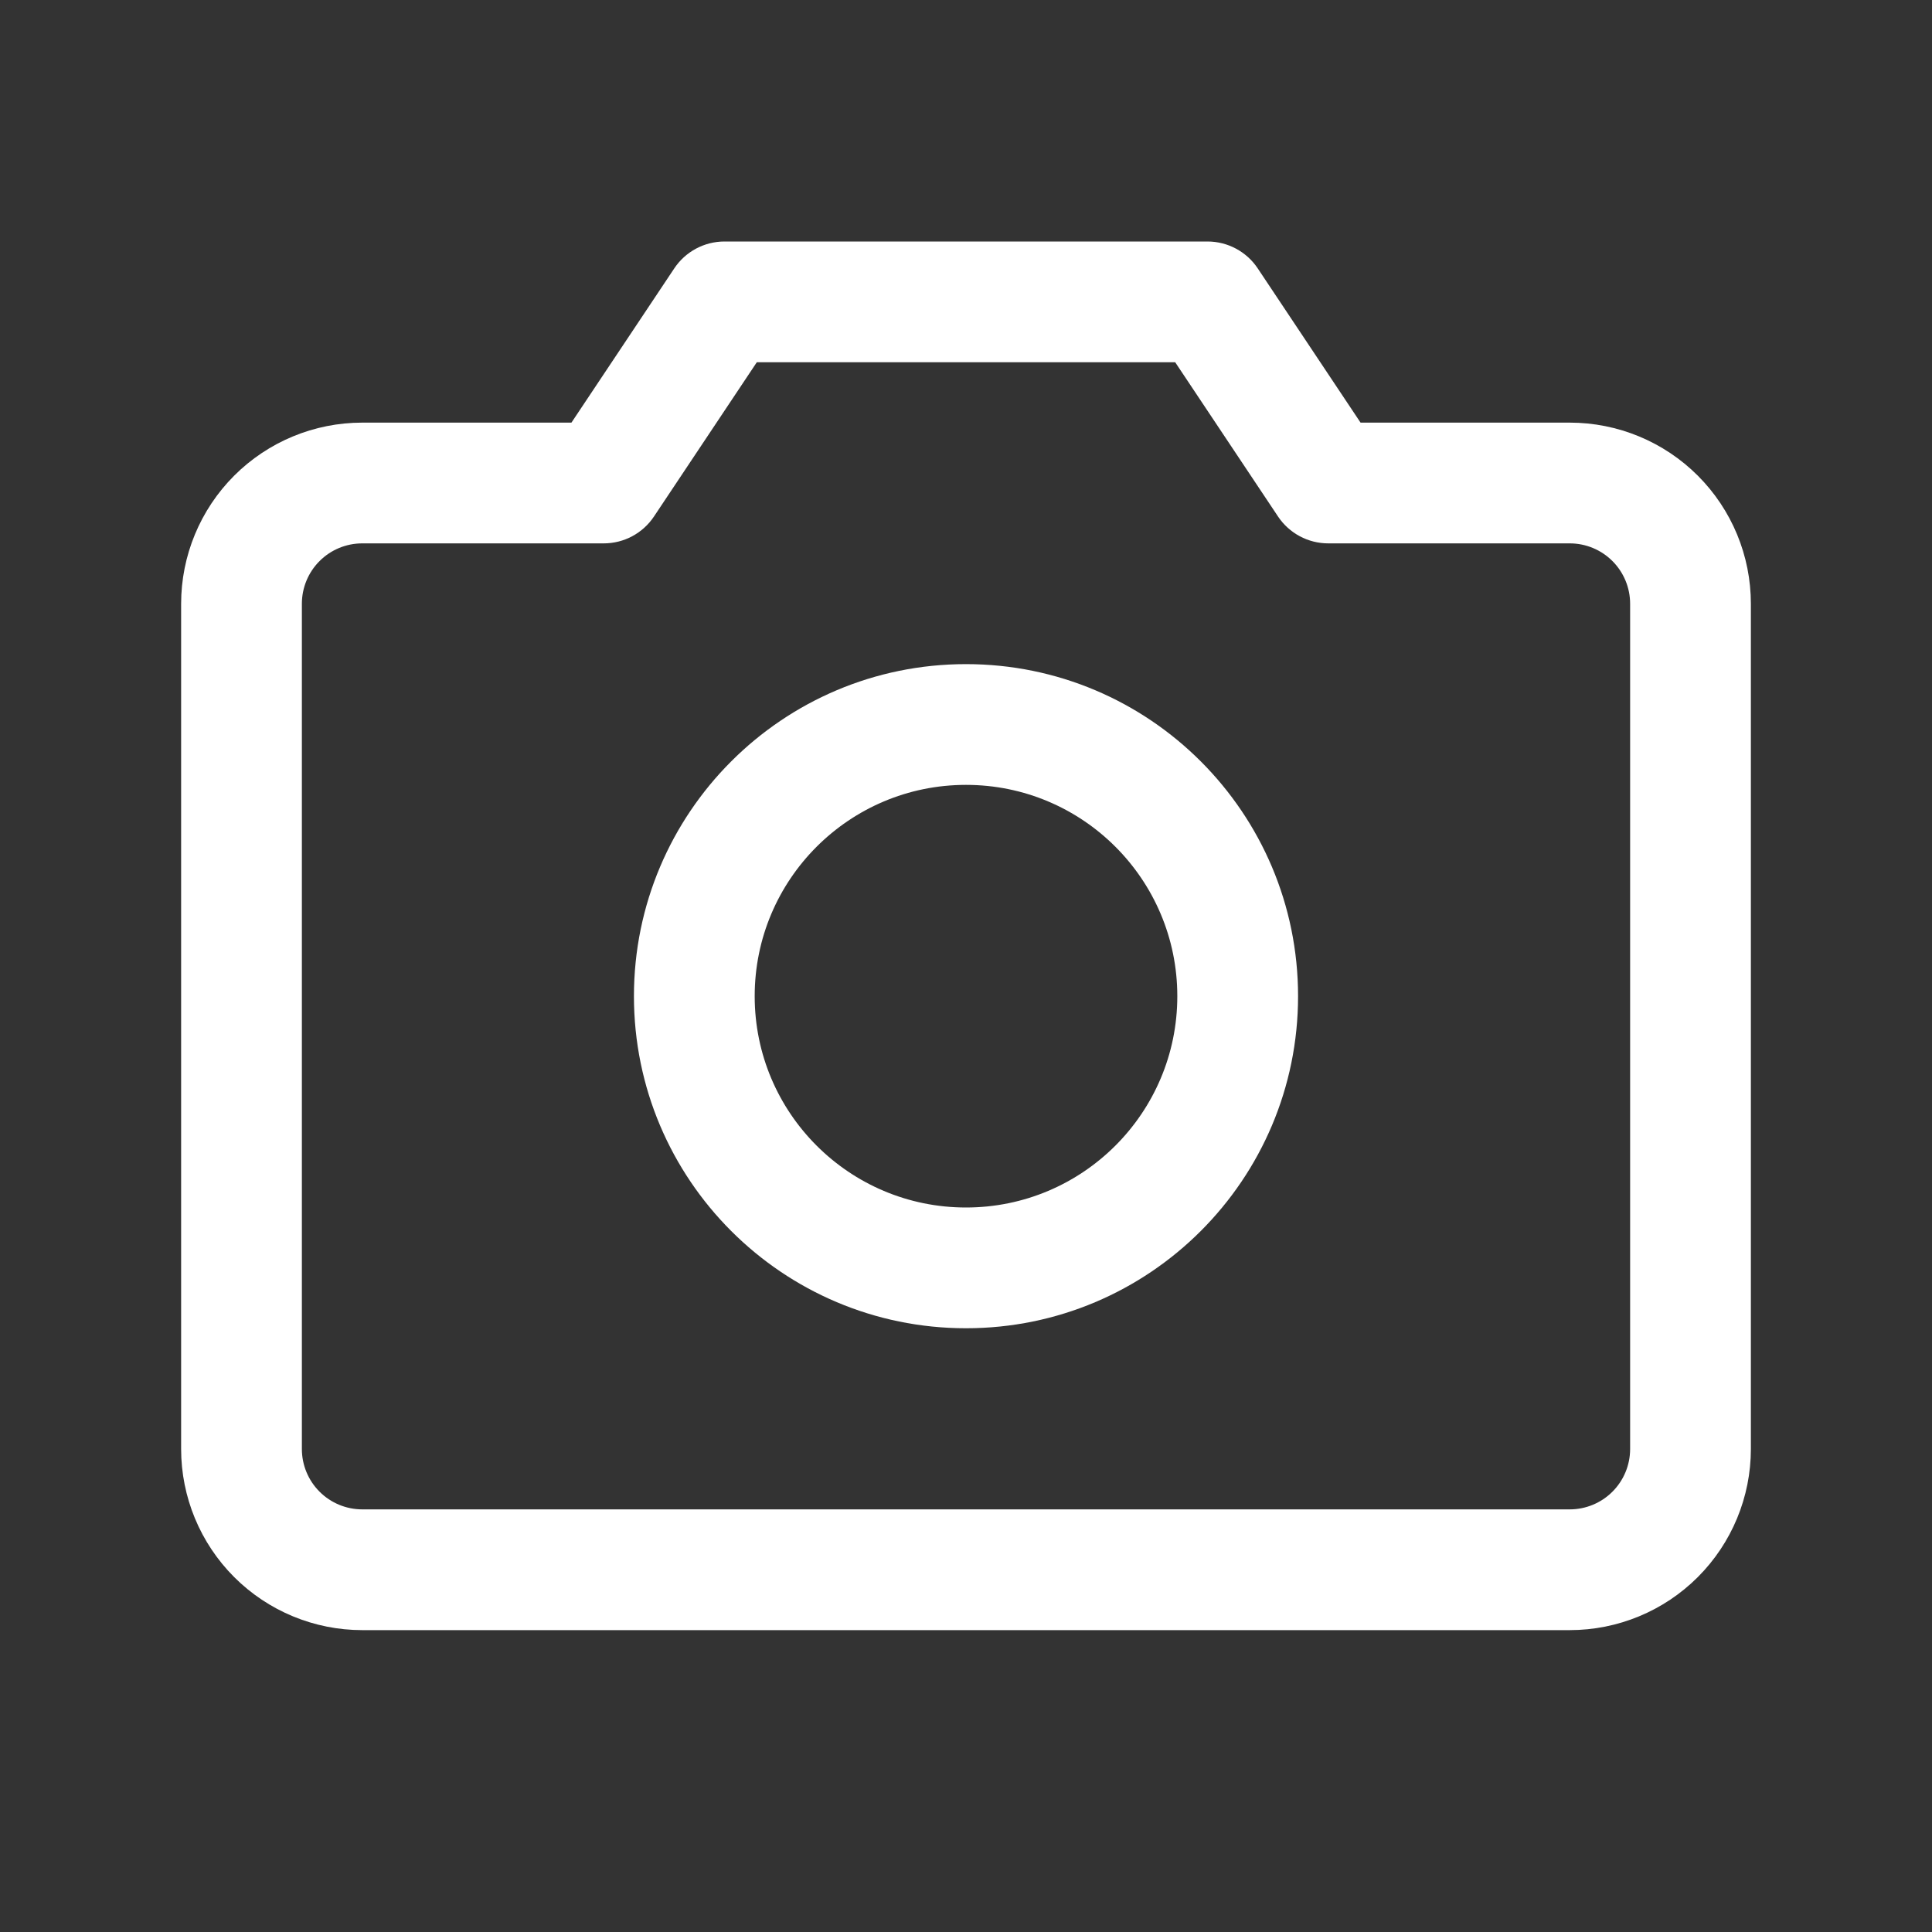 <svg width="72" height="72" viewBox="0 0 72 72" fill="none" xmlns="http://www.w3.org/2000/svg">
<rect x="0" y="0" width="72" height="72" fill="#333333" stroke="none"/>
<path fill-rule="evenodd" clip-rule="evenodd" d="M25.128 10.002C25.545 9.376 26.248 9 27 9H45C45.752 9 46.455 9.376 46.872 10.002L50.704 15.75H58.5C60.29 15.75 62.007 16.461 63.273 17.727C64.539 18.993 65.25 20.71 65.25 22.5V54C65.25 55.79 64.539 57.507 63.273 58.773C62.007 60.039 60.29 60.75 58.5 60.75H13.5C11.71 60.75 9.993 60.039 8.727 58.773C7.461 57.507 6.75 55.79 6.75 54V22.5C6.75 20.71 7.461 18.993 8.727 17.727C9.993 16.461 11.71 15.75 13.5 15.75H21.296L25.128 10.002ZM28.204 13.5L24.372 19.248C23.955 19.874 23.252 20.25 22.5 20.25H13.5C12.903 20.25 12.331 20.487 11.909 20.909C11.487 21.331 11.25 21.903 11.25 22.5V54C11.25 54.597 11.487 55.169 11.909 55.591C12.331 56.013 12.903 56.25 13.5 56.25H58.5C59.097 56.25 59.669 56.013 60.091 55.591C60.513 55.169 60.75 54.597 60.75 54V22.5C60.75 21.903 60.513 21.331 60.091 20.909C59.669 20.487 59.097 20.25 58.5 20.25H49.5C48.748 20.25 48.045 19.874 47.628 19.248L43.796 13.5H28.204Z" fill="white"/>
<path fill-rule="evenodd" clip-rule="evenodd" d="M36 29.25C31.651 29.25 28.125 32.776 28.125 37.125C28.125 41.474 31.651 45 36 45C40.349 45 43.875 41.474 43.875 37.125C43.875 32.776 40.349 29.25 36 29.25ZM23.625 37.125C23.625 30.291 29.166 24.75 36 24.75C42.834 24.75 48.375 30.291 48.375 37.125C48.375 43.959 42.834 49.5 36 49.5C29.166 49.5 23.625 43.959 23.625 37.125Z" fill="white"/>
</svg>
